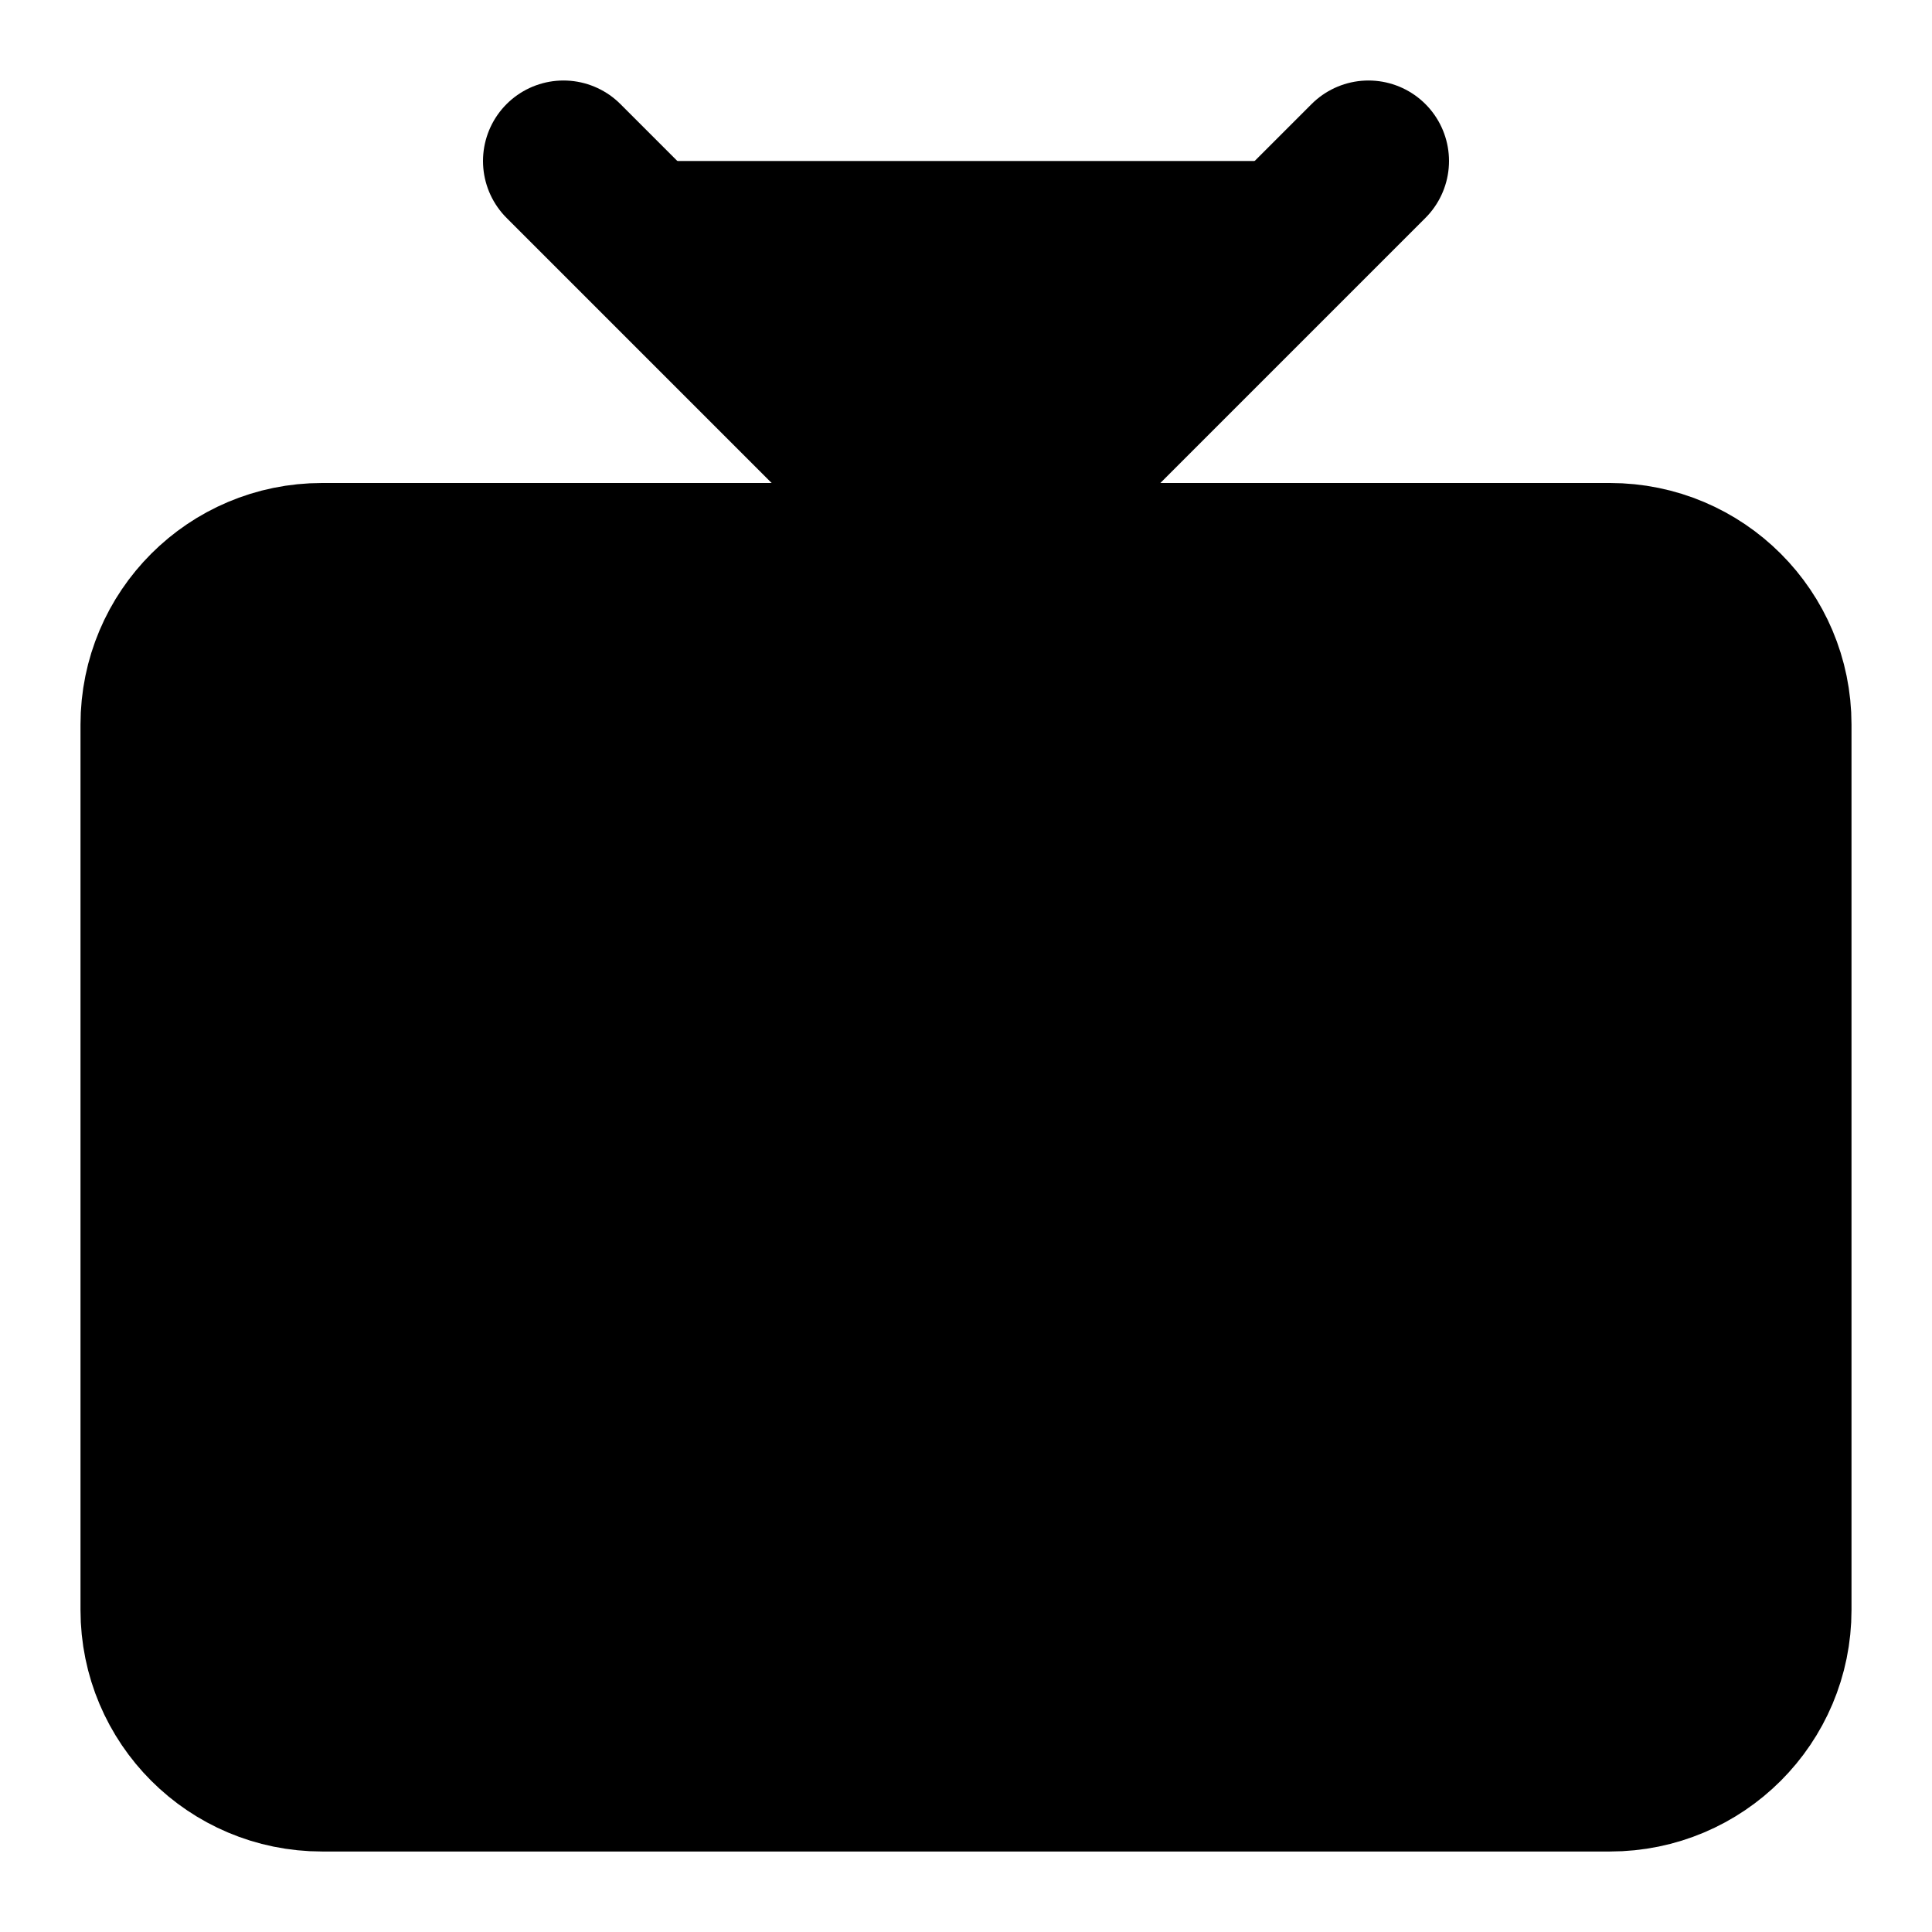 <svg width="24" height="24" viewBox="0 0 24 24" fill="black" xmlns="http://www.w3.org/2000/svg">
    <path
        d="M20 7H4C2.895 7 2 7.895 2 9V20C2 21.105 2.895 22 4 22H20C21.105 22 22 21.105 22 20V9C22 7.895 21.105 7 20 7Z"
        stroke="black" stroke-width="2" stroke-linecap="round" stroke-linejoin="round" />
    <path d="M17 2L12 7L7 2" stroke="black" stroke-width="2" stroke-linecap="round"
        stroke-linejoin="round" />
</svg>